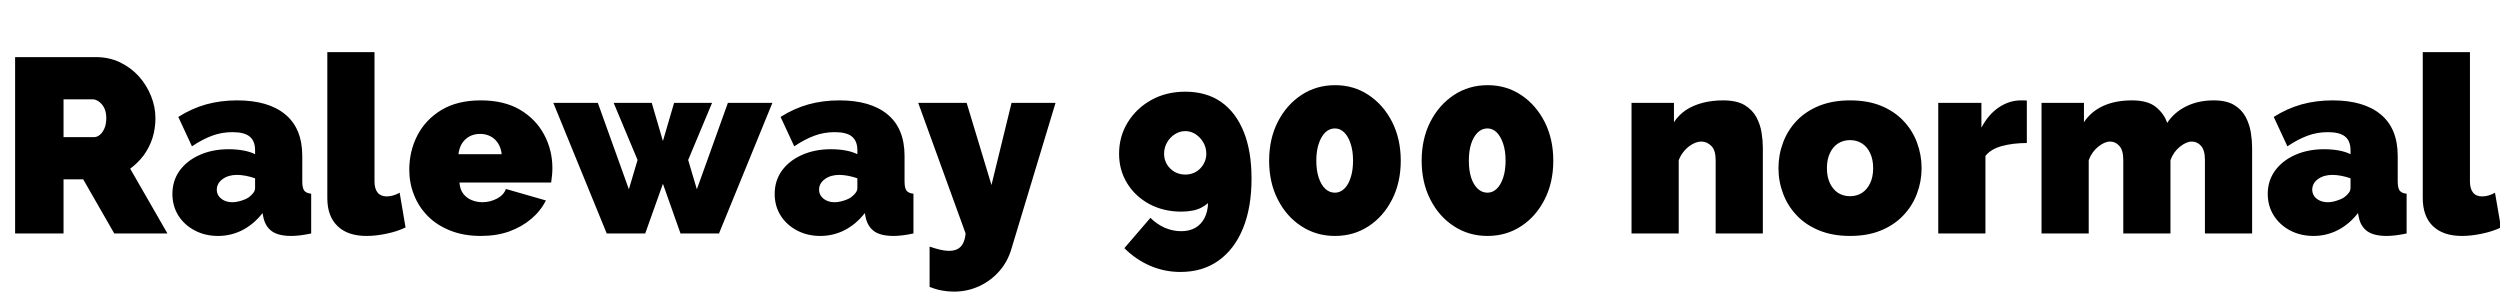 <svg xmlns="http://www.w3.org/2000/svg" xmlns:xlink="http://www.w3.org/1999/xlink" width="241.584" height="28.176"><path fill="black" d="M6.14 22.56L1.46 22.56L1.46 5.52L9.29 5.52Q10.54 5.52 11.59 6.02Q12.65 6.53 13.42 7.38Q14.18 8.23 14.60 9.29Q15.02 10.34 15.02 11.42L15.02 11.42Q15.02 12.41 14.74 13.32Q14.45 14.23 13.90 14.99Q13.34 15.74 12.58 16.30L12.58 16.30L16.18 22.56L11.04 22.56L8.04 17.33L6.14 17.33L6.14 22.56ZM6.14 9.60L6.14 13.25L9.10 13.25Q9.38 13.25 9.65 13.03Q9.91 12.82 10.09 12.41Q10.27 12.00 10.27 11.42L10.27 11.42Q10.27 10.82 10.07 10.43Q9.86 10.03 9.56 9.82Q9.26 9.60 8.98 9.60L8.98 9.60L6.14 9.60ZM16.66 18.74L16.66 18.74Q16.66 17.47 17.35 16.50Q18.05 15.53 19.28 14.98Q20.52 14.42 22.10 14.42L22.10 14.42Q22.85 14.42 23.51 14.54Q24.17 14.66 24.65 14.90L24.65 14.90L24.65 14.52Q24.65 13.63 24.13 13.20Q23.62 12.77 22.46 12.77L22.46 12.77Q21.41 12.77 20.48 13.12Q19.56 13.46 18.55 14.14L18.55 14.14L17.23 11.30Q18.50 10.49 19.91 10.09Q21.31 9.70 22.92 9.70L22.92 9.70Q25.92 9.70 27.56 11.05Q29.21 12.41 29.21 15.07L29.21 15.07L29.21 17.52Q29.21 18.17 29.40 18.42Q29.59 18.67 30.07 18.72L30.07 18.72L30.07 22.56Q29.52 22.68 29.03 22.74Q28.54 22.80 28.15 22.80L28.15 22.80Q26.93 22.80 26.29 22.36Q25.66 21.91 25.46 21.05L25.46 21.05L25.37 20.59Q24.53 21.67 23.42 22.24Q22.32 22.80 21.07 22.80L21.07 22.80Q19.82 22.80 18.82 22.27Q17.81 21.74 17.23 20.82Q16.66 19.90 16.66 18.74ZM24.05 19.06L24.05 19.06Q24.31 18.86 24.48 18.64Q24.65 18.41 24.65 18.17L24.65 18.17L24.65 17.23Q24.26 17.09 23.77 16.99Q23.28 16.90 22.90 16.90L22.90 16.90Q22.08 16.90 21.52 17.30Q20.95 17.71 20.95 18.34L20.95 18.34Q20.95 18.67 21.14 18.95Q21.34 19.22 21.67 19.38Q22.01 19.54 22.44 19.54L22.44 19.54Q22.85 19.54 23.29 19.40Q23.74 19.27 24.05 19.06ZM31.63 19.15L31.63 5.04L36.19 5.04L36.19 17.54Q36.19 18.24 36.49 18.61Q36.79 18.98 37.37 18.98L37.37 18.98Q37.66 18.98 37.99 18.89Q38.33 18.79 38.62 18.62L38.62 18.62L39.19 21.98Q38.38 22.37 37.36 22.58Q36.34 22.80 35.42 22.80L35.42 22.80Q33.60 22.80 32.62 21.85Q31.63 20.90 31.63 19.15L31.63 19.15ZM46.46 22.80L46.46 22.80Q44.81 22.80 43.51 22.28Q42.22 21.77 41.34 20.88Q40.46 19.99 40.01 18.84Q39.55 17.69 39.55 16.42L39.55 16.42Q39.55 14.59 40.34 13.07Q41.14 11.54 42.67 10.62Q44.21 9.70 46.46 9.70L46.46 9.70Q48.72 9.70 50.26 10.61Q51.79 11.52 52.58 13.01Q53.38 14.50 53.38 16.25L53.38 16.25Q53.38 16.61 53.34 16.98Q53.30 17.35 53.26 17.64L53.26 17.64L44.40 17.64Q44.45 18.31 44.77 18.73Q45.10 19.15 45.59 19.34Q46.08 19.54 46.61 19.54L46.61 19.54Q47.35 19.54 48.01 19.20Q48.67 18.86 48.89 18.26L48.89 18.26L52.75 19.37Q52.25 20.38 51.35 21.14Q50.45 21.91 49.22 22.36Q48 22.80 46.46 22.80ZM44.30 14.90L44.30 14.90L48.48 14.90Q48.41 14.28 48.13 13.85Q47.86 13.42 47.41 13.18Q46.97 12.94 46.39 12.94L46.39 12.94Q45.82 12.94 45.37 13.18Q44.93 13.42 44.65 13.85Q44.38 14.28 44.30 14.90ZM67.34 18.29L70.34 9.94L74.64 9.94L69.48 22.56L65.76 22.56L64.06 17.76L62.35 22.56L58.63 22.56L53.47 9.94L57.77 9.94L60.77 18.29L61.61 15.46L59.30 9.94L62.98 9.94L64.06 13.63L65.14 9.94L68.81 9.94L66.50 15.46L67.34 18.29ZM74.86 18.74L74.86 18.74Q74.86 17.47 75.55 16.50Q76.25 15.53 77.48 14.98Q78.72 14.42 80.30 14.42L80.30 14.42Q81.05 14.42 81.71 14.54Q82.37 14.66 82.85 14.90L82.85 14.90L82.85 14.52Q82.85 13.63 82.33 13.20Q81.82 12.77 80.66 12.77L80.66 12.77Q79.61 12.77 78.68 13.12Q77.76 13.46 76.75 14.14L76.75 14.14L75.43 11.30Q76.70 10.49 78.11 10.09Q79.51 9.70 81.12 9.70L81.12 9.70Q84.12 9.70 85.76 11.05Q87.41 12.41 87.41 15.07L87.41 15.07L87.41 17.52Q87.41 18.17 87.60 18.42Q87.79 18.67 88.27 18.72L88.27 18.72L88.27 22.56Q87.72 22.68 87.23 22.74Q86.74 22.80 86.35 22.80L86.35 22.80Q85.13 22.80 84.49 22.36Q83.86 21.91 83.66 21.05L83.66 21.05L83.57 20.59Q82.73 21.67 81.62 22.24Q80.52 22.80 79.27 22.80L79.27 22.80Q78.02 22.80 77.02 22.27Q76.01 21.74 75.43 20.82Q74.86 19.90 74.86 18.74ZM82.25 19.06L82.25 19.06Q82.51 18.86 82.68 18.64Q82.85 18.41 82.85 18.17L82.85 18.17L82.85 17.23Q82.46 17.09 81.97 16.99Q81.48 16.90 81.10 16.90L81.10 16.90Q80.28 16.90 79.72 17.30Q79.15 17.71 79.15 18.34L79.15 18.34Q79.15 18.67 79.34 18.95Q79.54 19.22 79.87 19.38Q80.21 19.54 80.64 19.54L80.64 19.54Q81.05 19.54 81.49 19.40Q81.94 19.27 82.25 19.06ZM89.83 27.72L89.83 23.83Q90.38 24.02 90.85 24.13Q91.32 24.24 91.70 24.24L91.70 24.24Q92.21 24.24 92.54 24.06Q92.88 23.88 93.07 23.50Q93.26 23.11 93.31 22.56L93.31 22.56L88.73 9.94L93.41 9.94L95.81 17.88L97.75 9.94L102.00 9.94L97.73 24.07Q97.37 25.30 96.55 26.22Q95.74 27.14 94.61 27.66Q93.48 28.18 92.18 28.18L92.18 28.18Q91.58 28.18 91.00 28.07Q90.41 27.96 89.83 27.72L89.83 27.72ZM108.14 14.86L108.14 14.86Q108.14 16.44 108.92 17.71Q109.70 18.98 111.07 19.72Q112.44 20.45 114.14 20.45L114.14 20.45Q114.72 20.45 115.19 20.36Q115.66 20.28 116.04 20.09Q116.42 19.90 116.74 19.63L116.74 19.63Q116.71 20.47 116.39 21.08Q116.06 21.70 115.50 22.02Q114.94 22.34 114.14 22.34L114.14 22.34Q113.33 22.34 112.56 22.01Q111.79 21.67 111.17 21.05L111.17 21.05L108.65 23.98Q109.78 25.10 111.16 25.69Q112.54 26.28 114.07 26.28L114.07 26.28Q116.21 26.28 117.74 25.19Q119.28 24.10 120.11 22.08Q120.94 20.06 120.94 17.26L120.94 17.26Q120.94 14.59 120.18 12.72Q119.42 10.85 118.00 9.85Q116.57 8.86 114.53 8.86L114.53 8.86Q112.70 8.86 111.26 9.66Q109.82 10.46 108.98 11.82Q108.14 13.18 108.14 14.86ZM114.53 12.67L114.53 12.67Q115.08 12.67 115.54 12.97Q115.99 13.27 116.28 13.76Q116.57 14.26 116.57 14.86L116.57 14.86Q116.57 15.41 116.29 15.88Q116.02 16.34 115.56 16.61Q115.10 16.87 114.53 16.87L114.53 16.87Q113.98 16.87 113.51 16.61Q113.04 16.34 112.76 15.88Q112.49 15.41 112.49 14.86L112.49 14.86Q112.49 14.26 112.78 13.76Q113.06 13.27 113.53 12.97Q114.00 12.67 114.53 12.67ZM135.36 15.53L135.36 15.53Q135.36 17.64 134.52 19.28Q133.68 20.93 132.25 21.86Q130.82 22.80 129 22.80L129 22.80Q127.20 22.80 125.76 21.86Q124.32 20.93 123.48 19.28Q122.64 17.64 122.64 15.53L122.64 15.53Q122.64 13.42 123.48 11.77Q124.32 10.13 125.76 9.18Q127.20 8.23 129.02 8.23L129.02 8.23Q130.82 8.23 132.25 9.18Q133.68 10.13 134.52 11.77Q135.36 13.42 135.36 15.53ZM130.75 15.53L130.75 15.53Q130.75 14.59 130.52 13.90Q130.30 13.20 129.90 12.80Q129.50 12.41 129 12.41L129 12.41Q128.47 12.41 128.06 12.80Q127.66 13.20 127.43 13.90Q127.20 14.59 127.20 15.53L127.20 15.53Q127.20 16.46 127.43 17.16Q127.66 17.86 128.06 18.24Q128.47 18.62 129 18.62L129 18.62Q129.50 18.62 129.90 18.24Q130.30 17.86 130.52 17.16Q130.75 16.46 130.75 15.53ZM150.10 15.53L150.10 15.53Q150.10 17.64 149.26 19.28Q148.42 20.93 146.99 21.86Q145.56 22.80 143.74 22.80L143.74 22.80Q141.94 22.80 140.50 21.86Q139.06 20.93 138.22 19.28Q137.38 17.64 137.38 15.53L137.38 15.53Q137.38 13.42 138.22 11.77Q139.06 10.13 140.50 9.18Q141.94 8.23 143.76 8.23L143.76 8.23Q145.56 8.23 146.99 9.18Q148.42 10.13 149.26 11.77Q150.10 13.42 150.10 15.53ZM145.49 15.53L145.49 15.53Q145.49 14.59 145.26 13.90Q145.03 13.20 144.64 12.80Q144.24 12.41 143.74 12.41L143.74 12.41Q143.21 12.41 142.80 12.80Q142.39 13.20 142.16 13.90Q141.94 14.59 141.94 15.53L141.94 15.53Q141.94 16.46 142.16 17.16Q142.39 17.86 142.80 18.24Q143.21 18.62 143.74 18.62L143.74 18.62Q144.24 18.62 144.64 18.24Q145.03 17.86 145.26 17.16Q145.49 16.46 145.49 15.53ZM170.35 14.26L170.35 22.56L165.79 22.56L165.79 15.46Q165.79 14.52 165.37 14.10Q164.95 13.68 164.40 13.68L164.40 13.68Q164.02 13.68 163.58 13.91Q163.15 14.14 162.79 14.54Q162.43 14.95 162.22 15.48L162.22 15.48L162.22 22.56L157.66 22.56L157.66 9.94L161.76 9.94L161.76 11.81Q162.22 11.11 162.91 10.64Q163.61 10.18 164.52 9.94Q165.43 9.70 166.51 9.70L166.51 9.70Q167.81 9.70 168.58 10.15Q169.34 10.61 169.73 11.33Q170.11 12.05 170.23 12.83Q170.35 13.61 170.35 14.26L170.35 14.26ZM178.78 22.80L178.78 22.80Q177.10 22.80 175.80 22.27Q174.50 21.74 173.63 20.82Q172.75 19.90 172.31 18.72Q171.86 17.54 171.86 16.25L171.86 16.25Q171.86 14.95 172.31 13.76Q172.75 12.58 173.63 11.66Q174.50 10.75 175.80 10.22Q177.10 9.70 178.78 9.70L178.78 9.70Q180.48 9.70 181.76 10.22Q183.05 10.75 183.92 11.66Q184.80 12.58 185.24 13.76Q185.69 14.95 185.69 16.25L185.69 16.25Q185.69 17.54 185.24 18.72Q184.80 19.90 183.92 20.82Q183.05 21.74 181.76 22.27Q180.48 22.80 178.78 22.80ZM176.54 16.25L176.54 16.25Q176.54 17.09 176.83 17.70Q177.12 18.31 177.62 18.64Q178.13 18.96 178.78 18.96L178.78 18.96Q179.42 18.96 179.93 18.64Q180.43 18.31 180.72 17.70Q181.01 17.09 181.01 16.25L181.01 16.25Q181.01 15.41 180.72 14.80Q180.43 14.18 179.93 13.86Q179.42 13.54 178.78 13.54L178.78 13.54Q178.13 13.54 177.62 13.86Q177.12 14.18 176.83 14.80Q176.54 15.41 176.54 16.25ZM195.86 9.72L195.86 13.82Q194.54 13.82 193.46 14.11Q192.38 14.40 191.86 15.07L191.86 15.07L191.86 22.56L187.30 22.56L187.30 9.94L191.47 9.94L191.47 12.34Q192.14 11.06 193.15 10.38Q194.16 9.70 195.29 9.70L195.29 9.70Q195.55 9.70 195.66 9.70Q195.77 9.70 195.86 9.72L195.86 9.72ZM217.63 14.26L217.63 22.56L213.07 22.56L213.07 15.46Q213.07 14.52 212.70 14.10Q212.33 13.68 211.80 13.68L211.80 13.68Q211.27 13.68 210.65 14.18Q210.02 14.69 209.74 15.48L209.74 15.48L209.74 22.56L205.18 22.56L205.18 15.46Q205.18 14.52 204.80 14.10Q204.43 13.68 203.90 13.68L203.90 13.68Q203.38 13.68 202.75 14.18Q202.13 14.69 201.84 15.48L201.84 15.48L201.84 22.56L197.28 22.56L197.28 9.94L201.38 9.94L201.38 11.81Q202.06 10.78 203.23 10.24Q204.41 9.70 206.02 9.70L206.02 9.70Q207.58 9.70 208.37 10.37Q209.16 11.04 209.42 11.88L209.42 11.88Q210.10 10.85 211.27 10.27Q212.45 9.70 213.91 9.70L213.91 9.70Q215.16 9.70 215.90 10.15Q216.65 10.61 217.02 11.33Q217.39 12.05 217.51 12.83Q217.63 13.61 217.63 14.26L217.63 14.26ZM219.14 18.74L219.14 18.74Q219.14 17.47 219.84 16.50Q220.54 15.53 221.77 14.98Q223.01 14.42 224.59 14.42L224.59 14.42Q225.34 14.42 226.00 14.54Q226.66 14.66 227.14 14.90L227.14 14.90L227.14 14.52Q227.14 13.63 226.62 13.20Q226.10 12.77 224.95 12.77L224.95 12.77Q223.90 12.77 222.97 13.12Q222.05 13.46 221.04 14.14L221.04 14.14L219.72 11.30Q220.99 10.49 222.40 10.09Q223.80 9.70 225.41 9.70L225.41 9.70Q228.41 9.70 230.05 11.05Q231.70 12.41 231.70 15.07L231.70 15.07L231.70 17.52Q231.70 18.17 231.89 18.42Q232.08 18.67 232.56 18.72L232.56 18.72L232.56 22.56Q232.01 22.68 231.52 22.74Q231.02 22.80 230.64 22.80L230.64 22.80Q229.42 22.80 228.78 22.36Q228.14 21.91 227.95 21.05L227.95 21.05L227.86 20.59Q227.02 21.67 225.91 22.24Q224.81 22.80 223.56 22.80L223.56 22.80Q222.31 22.80 221.30 22.27Q220.30 21.74 219.72 20.82Q219.14 19.90 219.14 18.74ZM226.54 19.06L226.54 19.06Q226.80 18.86 226.97 18.64Q227.14 18.41 227.14 18.17L227.14 18.17L227.14 17.23Q226.75 17.09 226.26 16.99Q225.77 16.90 225.38 16.90L225.38 16.90Q224.57 16.90 224.00 17.30Q223.44 17.71 223.44 18.34L223.44 18.34Q223.44 18.67 223.63 18.95Q223.82 19.22 224.16 19.38Q224.50 19.54 224.93 19.54L224.93 19.54Q225.34 19.54 225.78 19.40Q226.22 19.27 226.54 19.06ZM234.12 19.15L234.12 5.04L238.68 5.04L238.68 17.54Q238.68 18.24 238.98 18.61Q239.28 18.98 239.86 18.98L239.86 18.98Q240.14 18.98 240.48 18.89Q240.82 18.79 241.10 18.62L241.10 18.62L241.68 21.98Q240.86 22.37 239.84 22.58Q238.82 22.80 237.91 22.80L237.91 22.80Q236.09 22.80 235.10 21.85Q234.12 20.90 234.12 19.15L234.12 19.15Z"/></svg>
